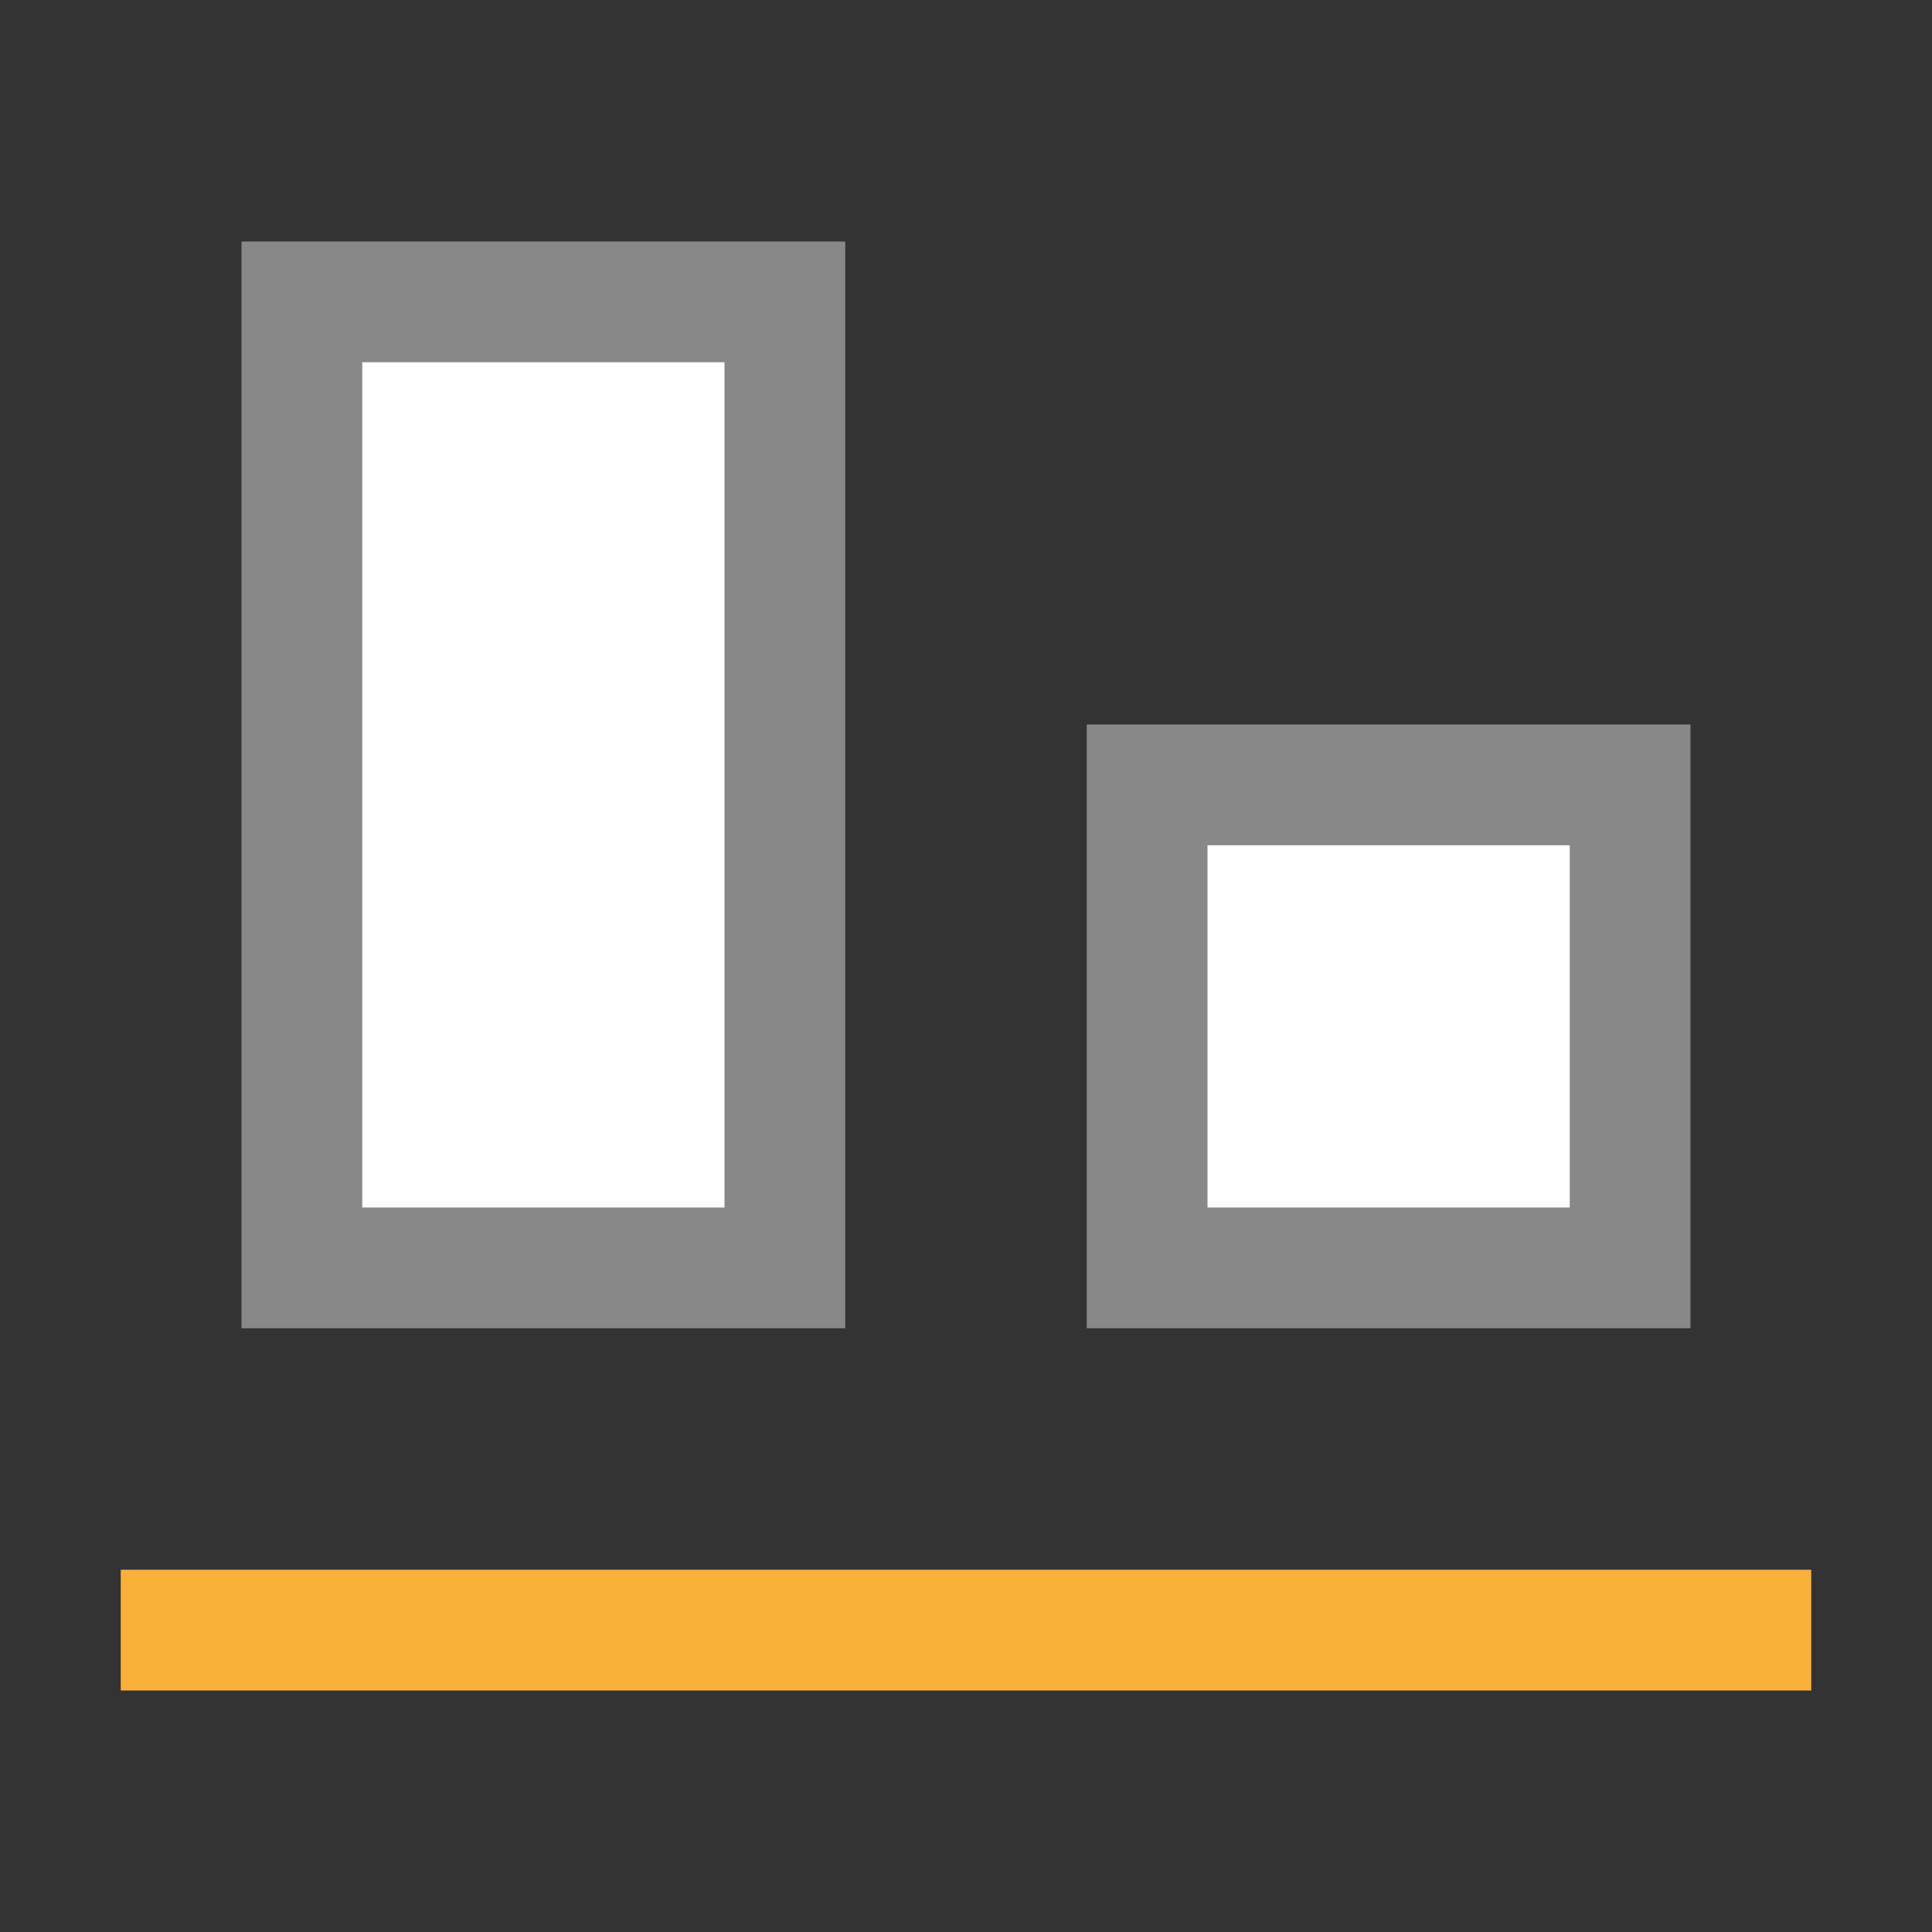 <svg xmlns="http://www.w3.org/2000/svg" viewBox="0 0 16 16">
 <rect x="0" y="0" width="16" height="16" fill="#333333" stroke="none"/>
 <rect y="6.5" x="9.5" height="4" width="4" style="fill:#fff;opacity:1;stroke-miterlimit:23.7;fill-opacity:1;stroke:#888;stroke-dashoffset:0"/>
 <rect width="4" height="8" x="2.5" y="2.5" style="fill:#fff;opacity:1;stroke-miterlimit:23.7;fill-opacity:1;stroke:#888;stroke-dashoffset:0"/>
 <rect width="1" height="14" x="-14" y="1" transform="matrix(0,-1,1,0,0,0)" style="fill:#f9b13a;opacity:1;fill-opacity:1;"/>
</svg>
